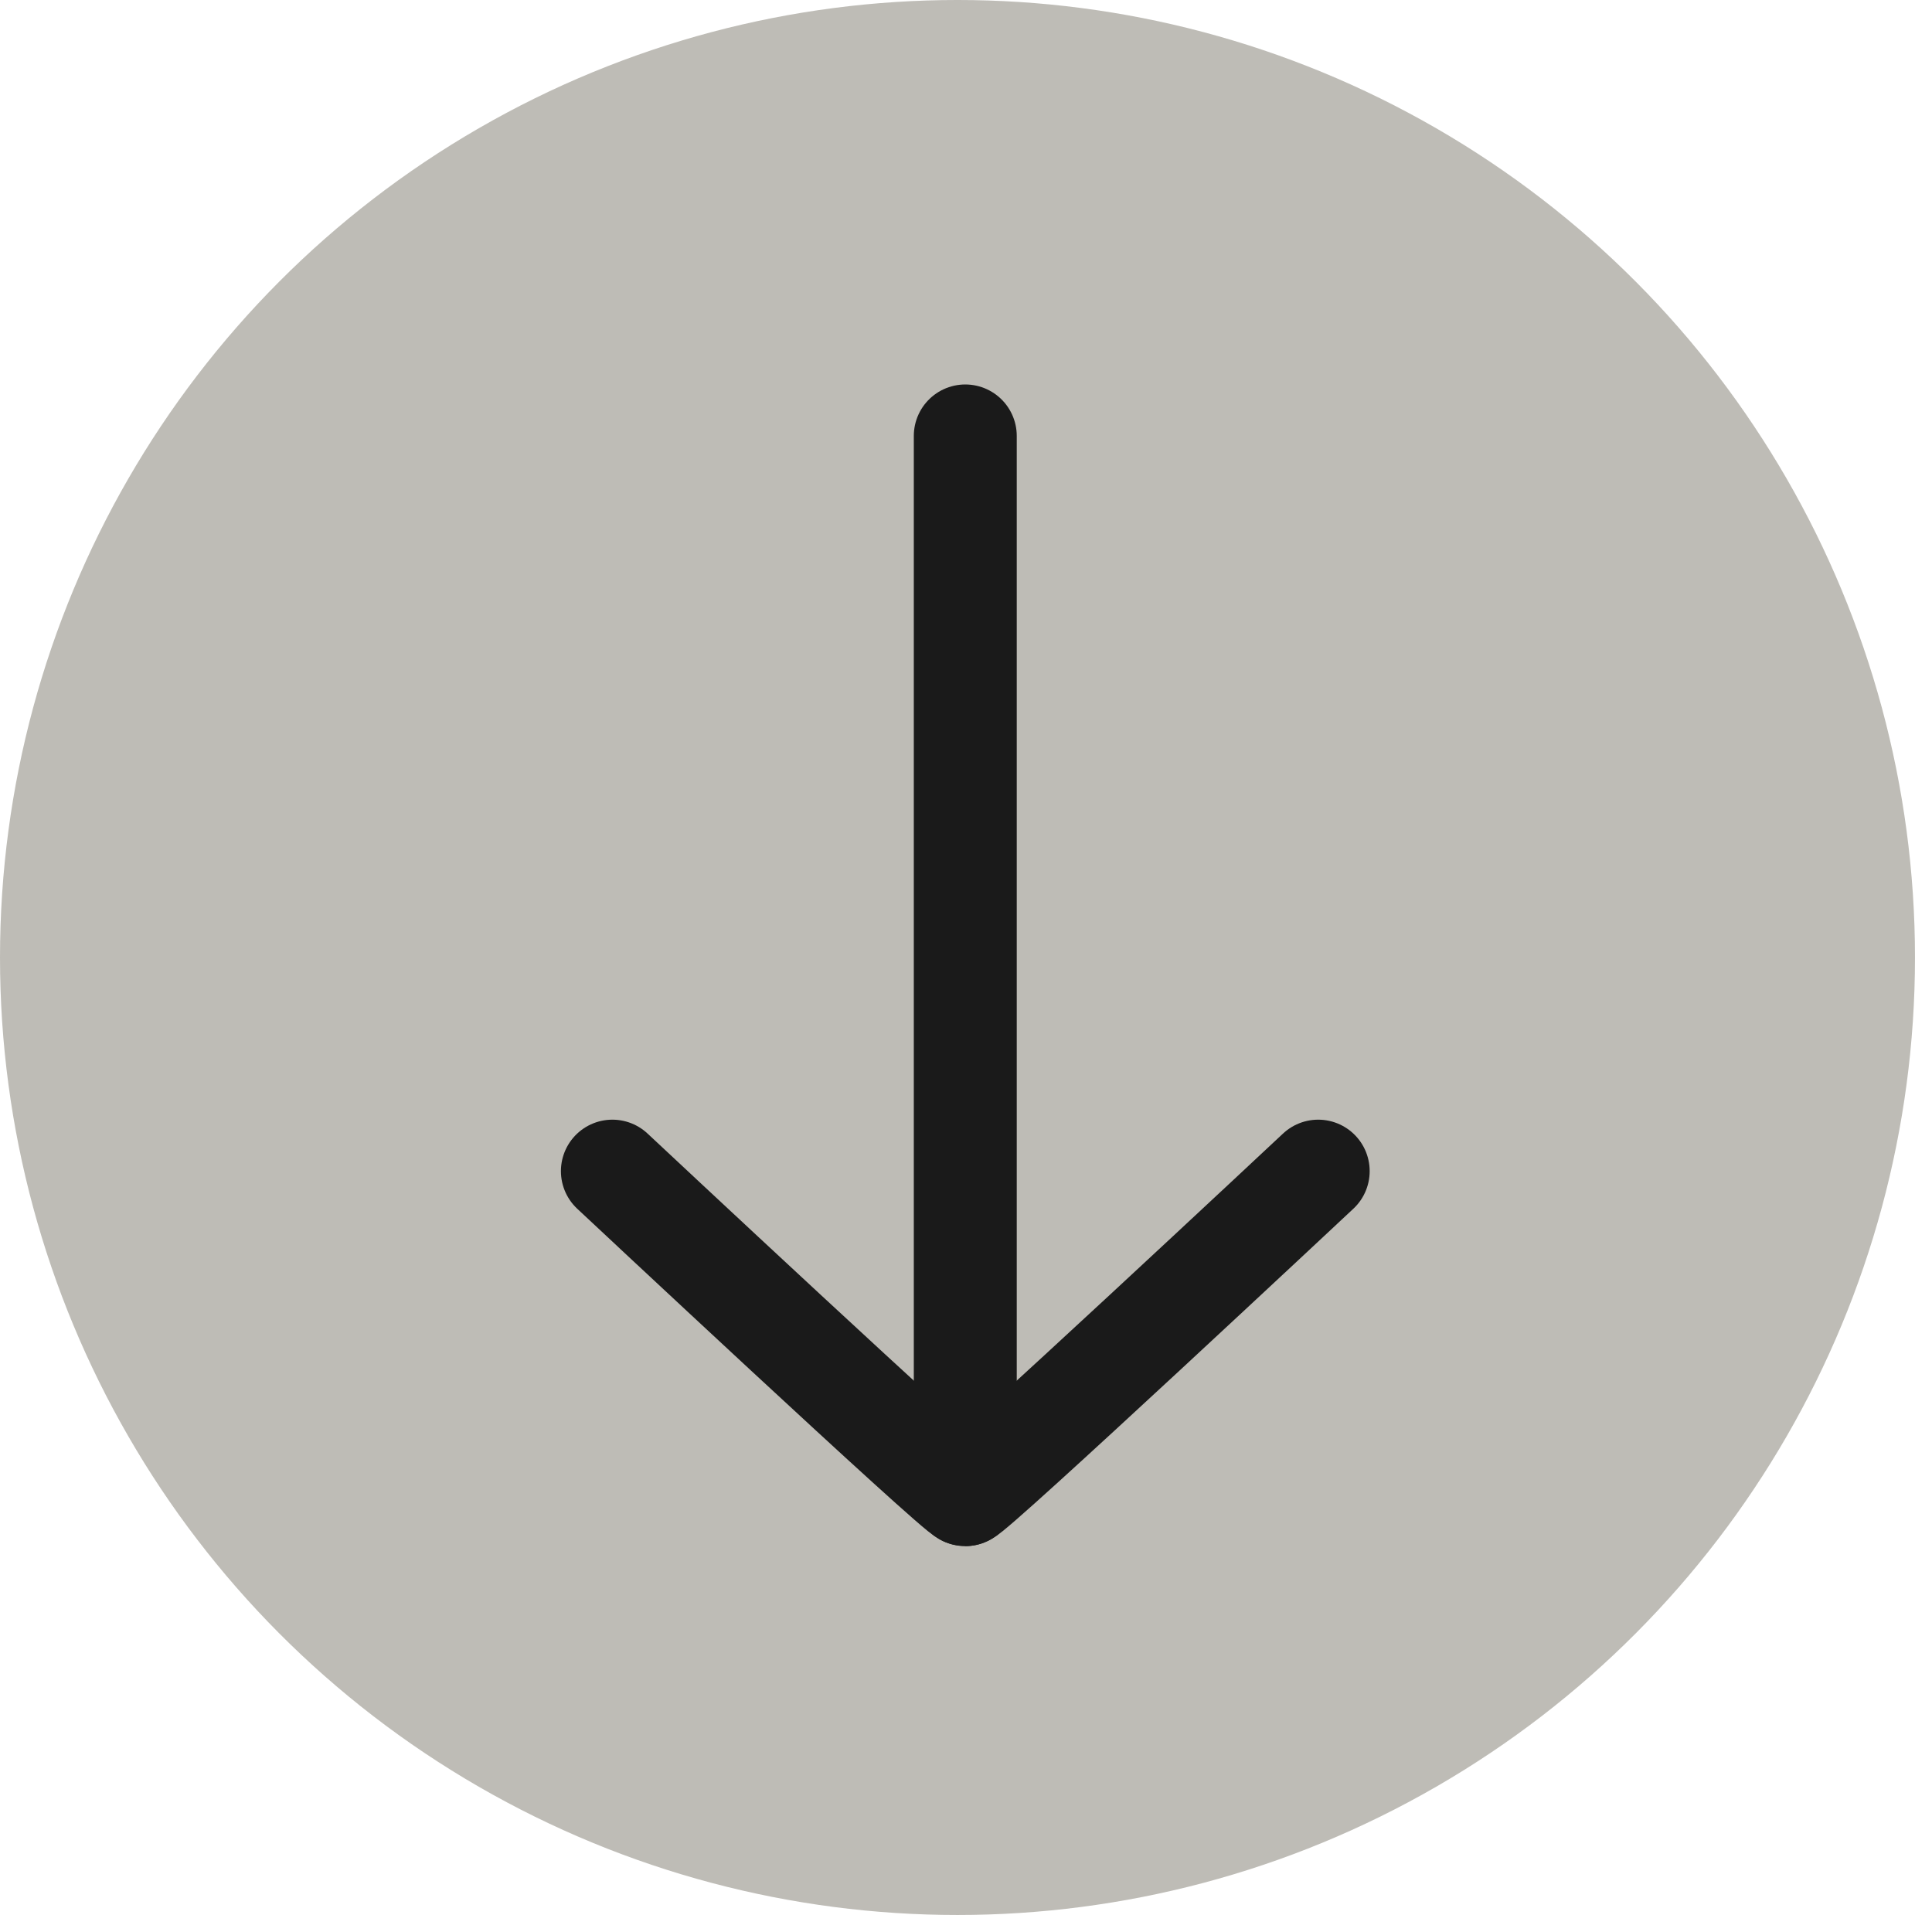 <svg width="67" height="67" viewBox="0 0 67 67" fill="none" xmlns="http://www.w3.org/2000/svg">
<circle cx="33.205" cy="33.205" r="33.205" fill="#BEBCB6"/>
<path d="M33.475 15.118L33.475 51.833" stroke="#1A1A1A" stroke-width="3.57" stroke-linecap="round"/>
<path d="M21.237 40.614C21.237 40.614 33.22 51.833 33.475 51.833C33.73 51.833 45.714 40.614 45.714 40.614" stroke="#1A1A1A" stroke-width="3.57" stroke-linecap="round"/>
</svg>
